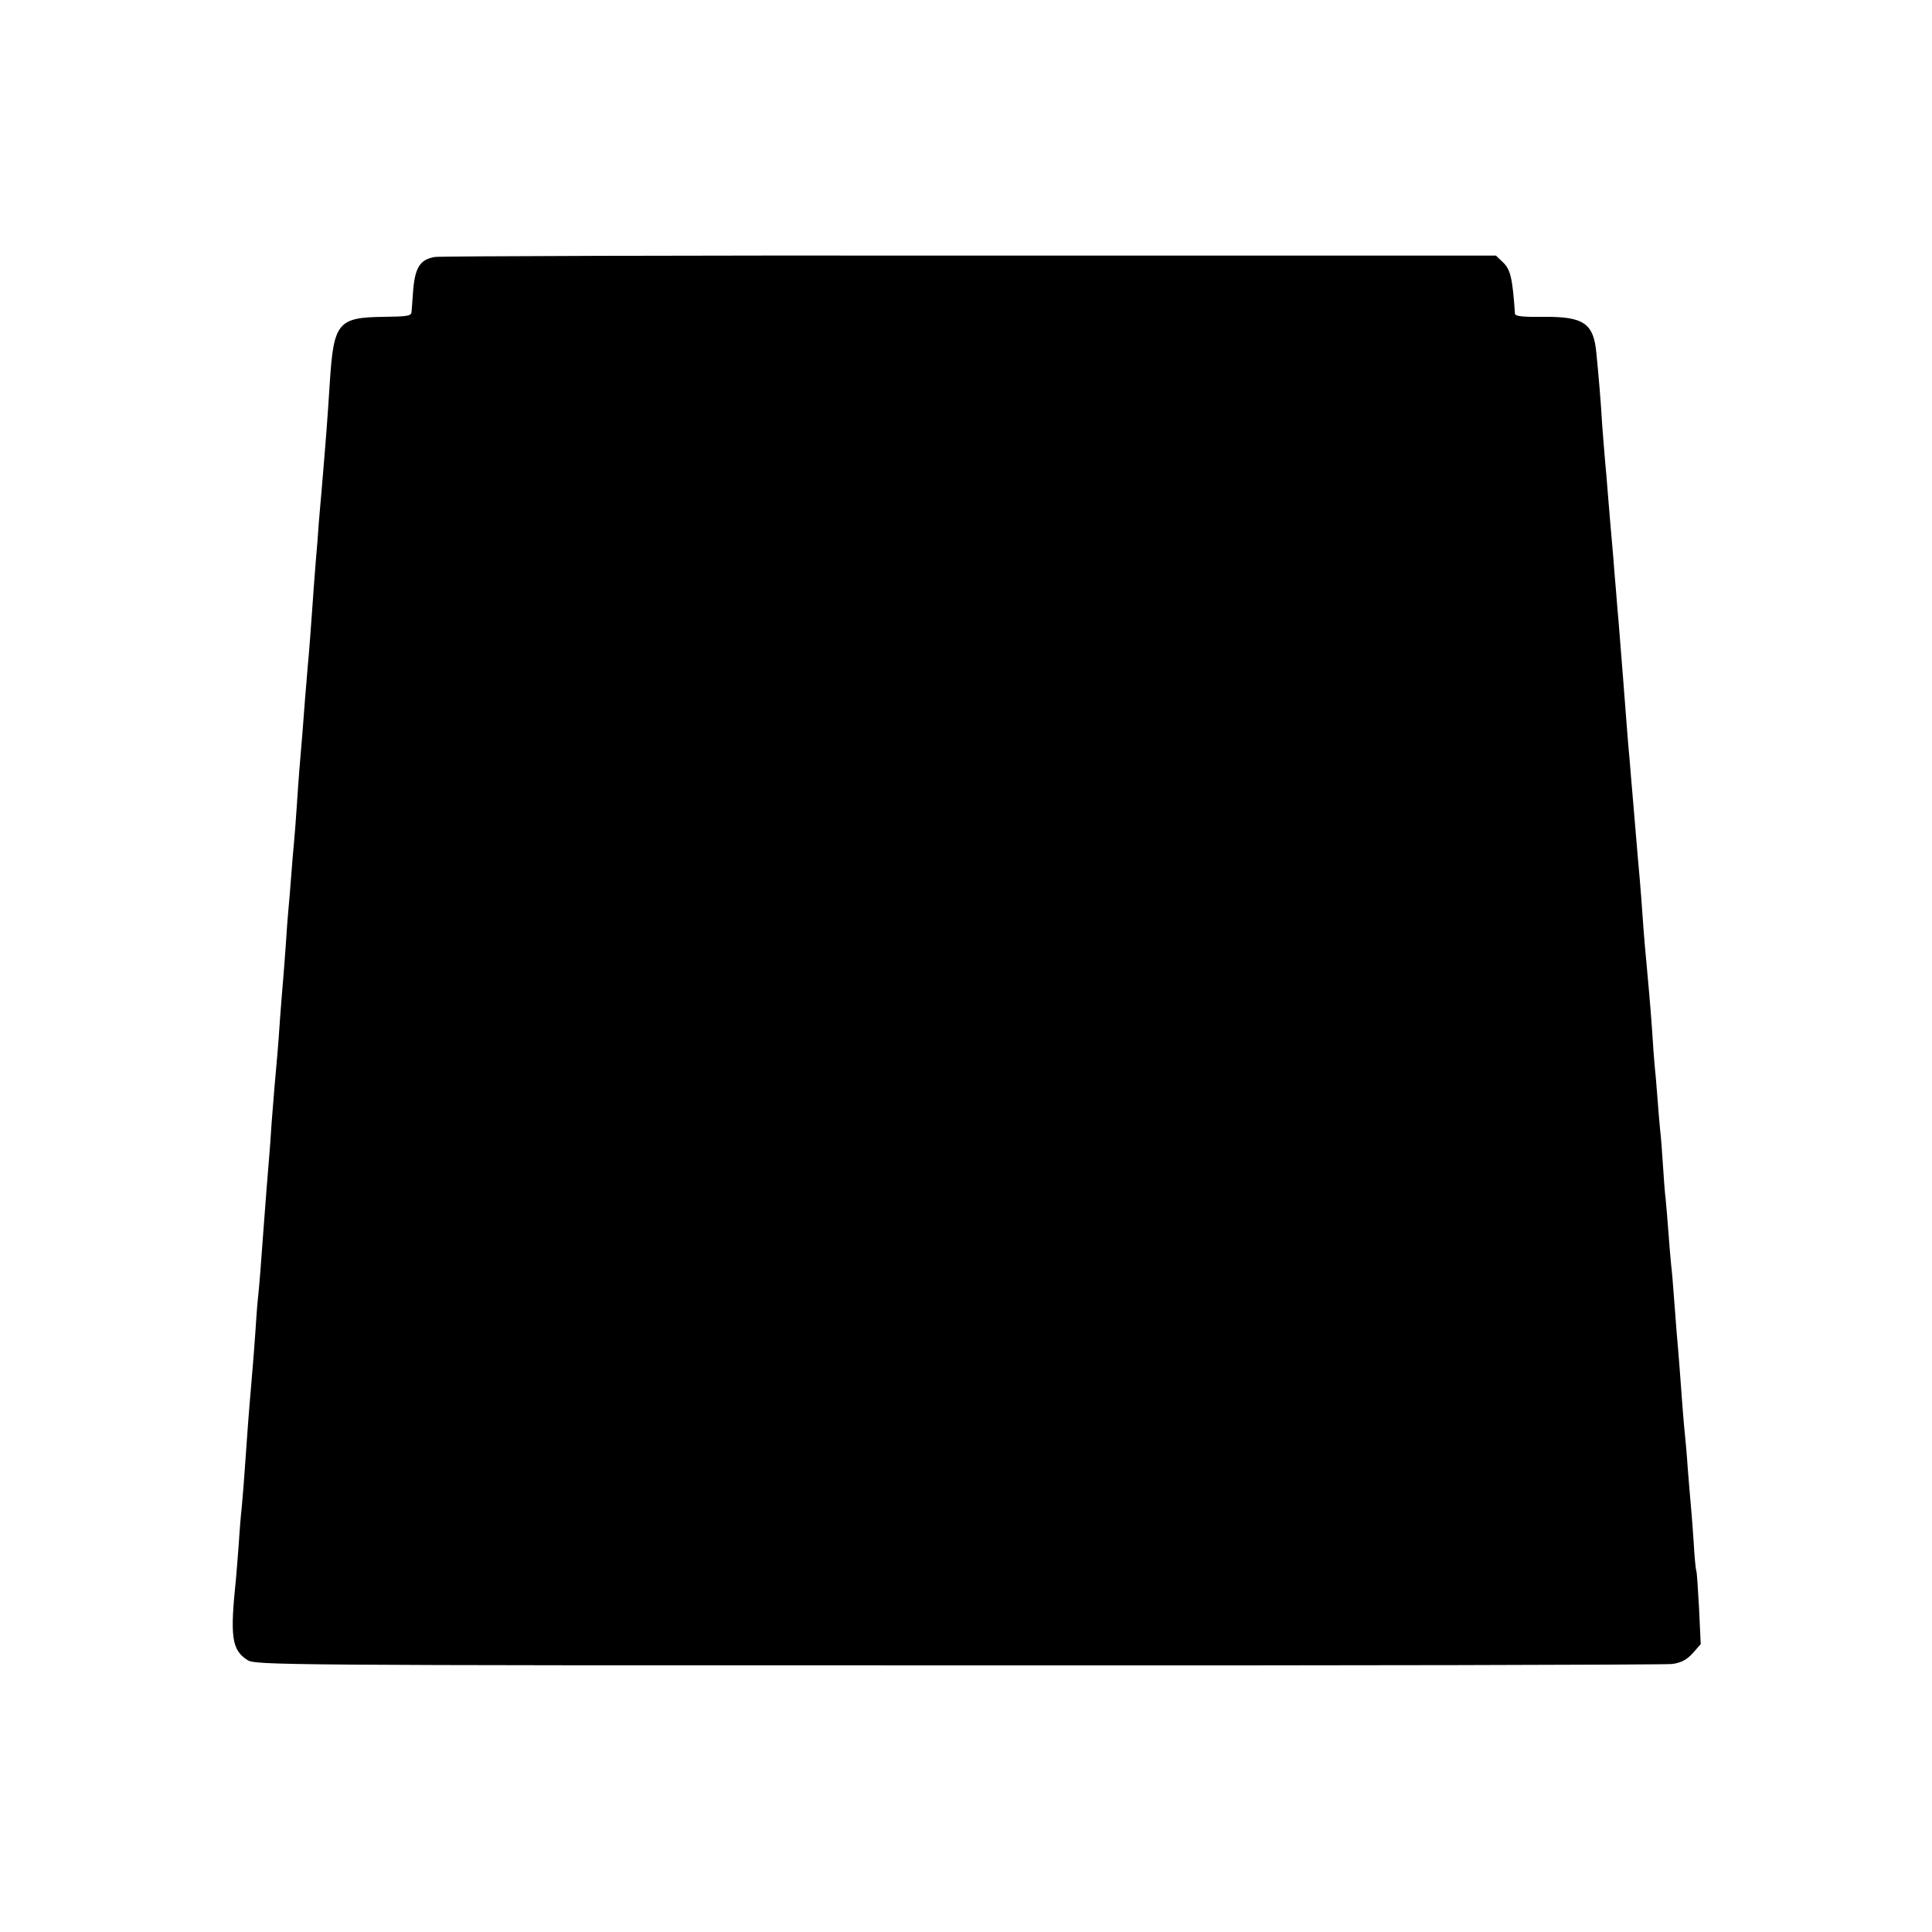 <?xml version="1.0" standalone="no"?>
<!DOCTYPE svg PUBLIC "-//W3C//DTD SVG 20010904//EN"
 "http://www.w3.org/TR/2001/REC-SVG-20010904/DTD/svg10.dtd">
<svg version="1.0" xmlns="http://www.w3.org/2000/svg"
 width="700pt" height="700pt" viewBox="0 0 700 700"
 preserveAspectRatio="xMidYMid meet">
<g transform="translate(0,700) scale(0.1,-0.1)"
fill="#000000" stroke="none">
<path d="M1576 6069 c-55 -9 -74 -39 -80 -134 -2 -27 -4 -57 -5 -66 -1 -14
-17 -16 -101 -17 -166 -2 -181 -21 -195 -237 -10 -154 -12 -180 -30 -395 -3
-30 -7 -82 -10 -115 -2 -33 -7 -96 -11 -140 -3 -44 -8 -98 -9 -120 -7 -101
-16 -221 -20 -259 -2 -22 -6 -77 -10 -121 -6 -81 -12 -159 -20 -250 -2 -27 -7
-90 -10 -140 -3 -49 -8 -108 -10 -130 -2 -22 -7 -76 -10 -120 -3 -44 -8 -98
-10 -120 -2 -22 -7 -83 -10 -135 -4 -52 -8 -111 -10 -130 -2 -19 -6 -75 -10
-125 -3 -49 -8 -110 -10 -135 -7 -73 -14 -159 -21 -250 -3 -47 -7 -103 -9
-125 -4 -43 -12 -149 -20 -255 -9 -123 -15 -205 -20 -250 -3 -25 -7 -83 -10
-130 -3 -47 -8 -105 -10 -130 -7 -84 -15 -175 -20 -250 -11 -159 -15 -207 -19
-250 -3 -25 -8 -85 -11 -135 -4 -49 -8 -106 -10 -125 -22 -210 -16 -258 42
-295 27 -18 125 -19 2573 -19 1400 -1 2565 2 2589 5 33 5 52 15 74 39 l29 33
-6 130 c-4 72 -8 133 -10 136 -2 3 -7 53 -10 111 -4 58 -9 121 -11 140 -2 19
-6 73 -10 120 -3 47 -8 101 -10 120 -4 35 -11 126 -20 250 -3 36 -7 90 -10
120 -2 30 -7 89 -10 130 -3 41 -7 93 -10 115 -2 22 -7 76 -10 120 -3 44 -8 98
-10 120 -3 22 -7 78 -10 125 -3 47 -7 103 -10 125 -2 22 -7 76 -10 120 -3 44
-8 96 -10 115 -2 19 -6 76 -9 125 -7 99 -14 173 -21 250 -3 28 -7 79 -10 115
-5 74 -12 168 -20 253 -6 73 -13 155 -20 237 -3 36 -8 90 -10 120 -3 30 -8 89
-11 130 -11 145 -14 181 -29 370 -3 30 -7 84 -10 120 -3 36 -8 91 -10 123 -9
99 -15 175 -20 235 -2 31 -7 84 -10 117 -3 33 -7 89 -10 125 -4 74 -13 180
-21 260 -10 108 -45 133 -189 132 -76 -1 -105 2 -106 11 -9 129 -16 161 -44
187 l-25 24 -1904 0 c-1047 1 -1920 -2 -1940 -5z"/>
</g>
</svg>
